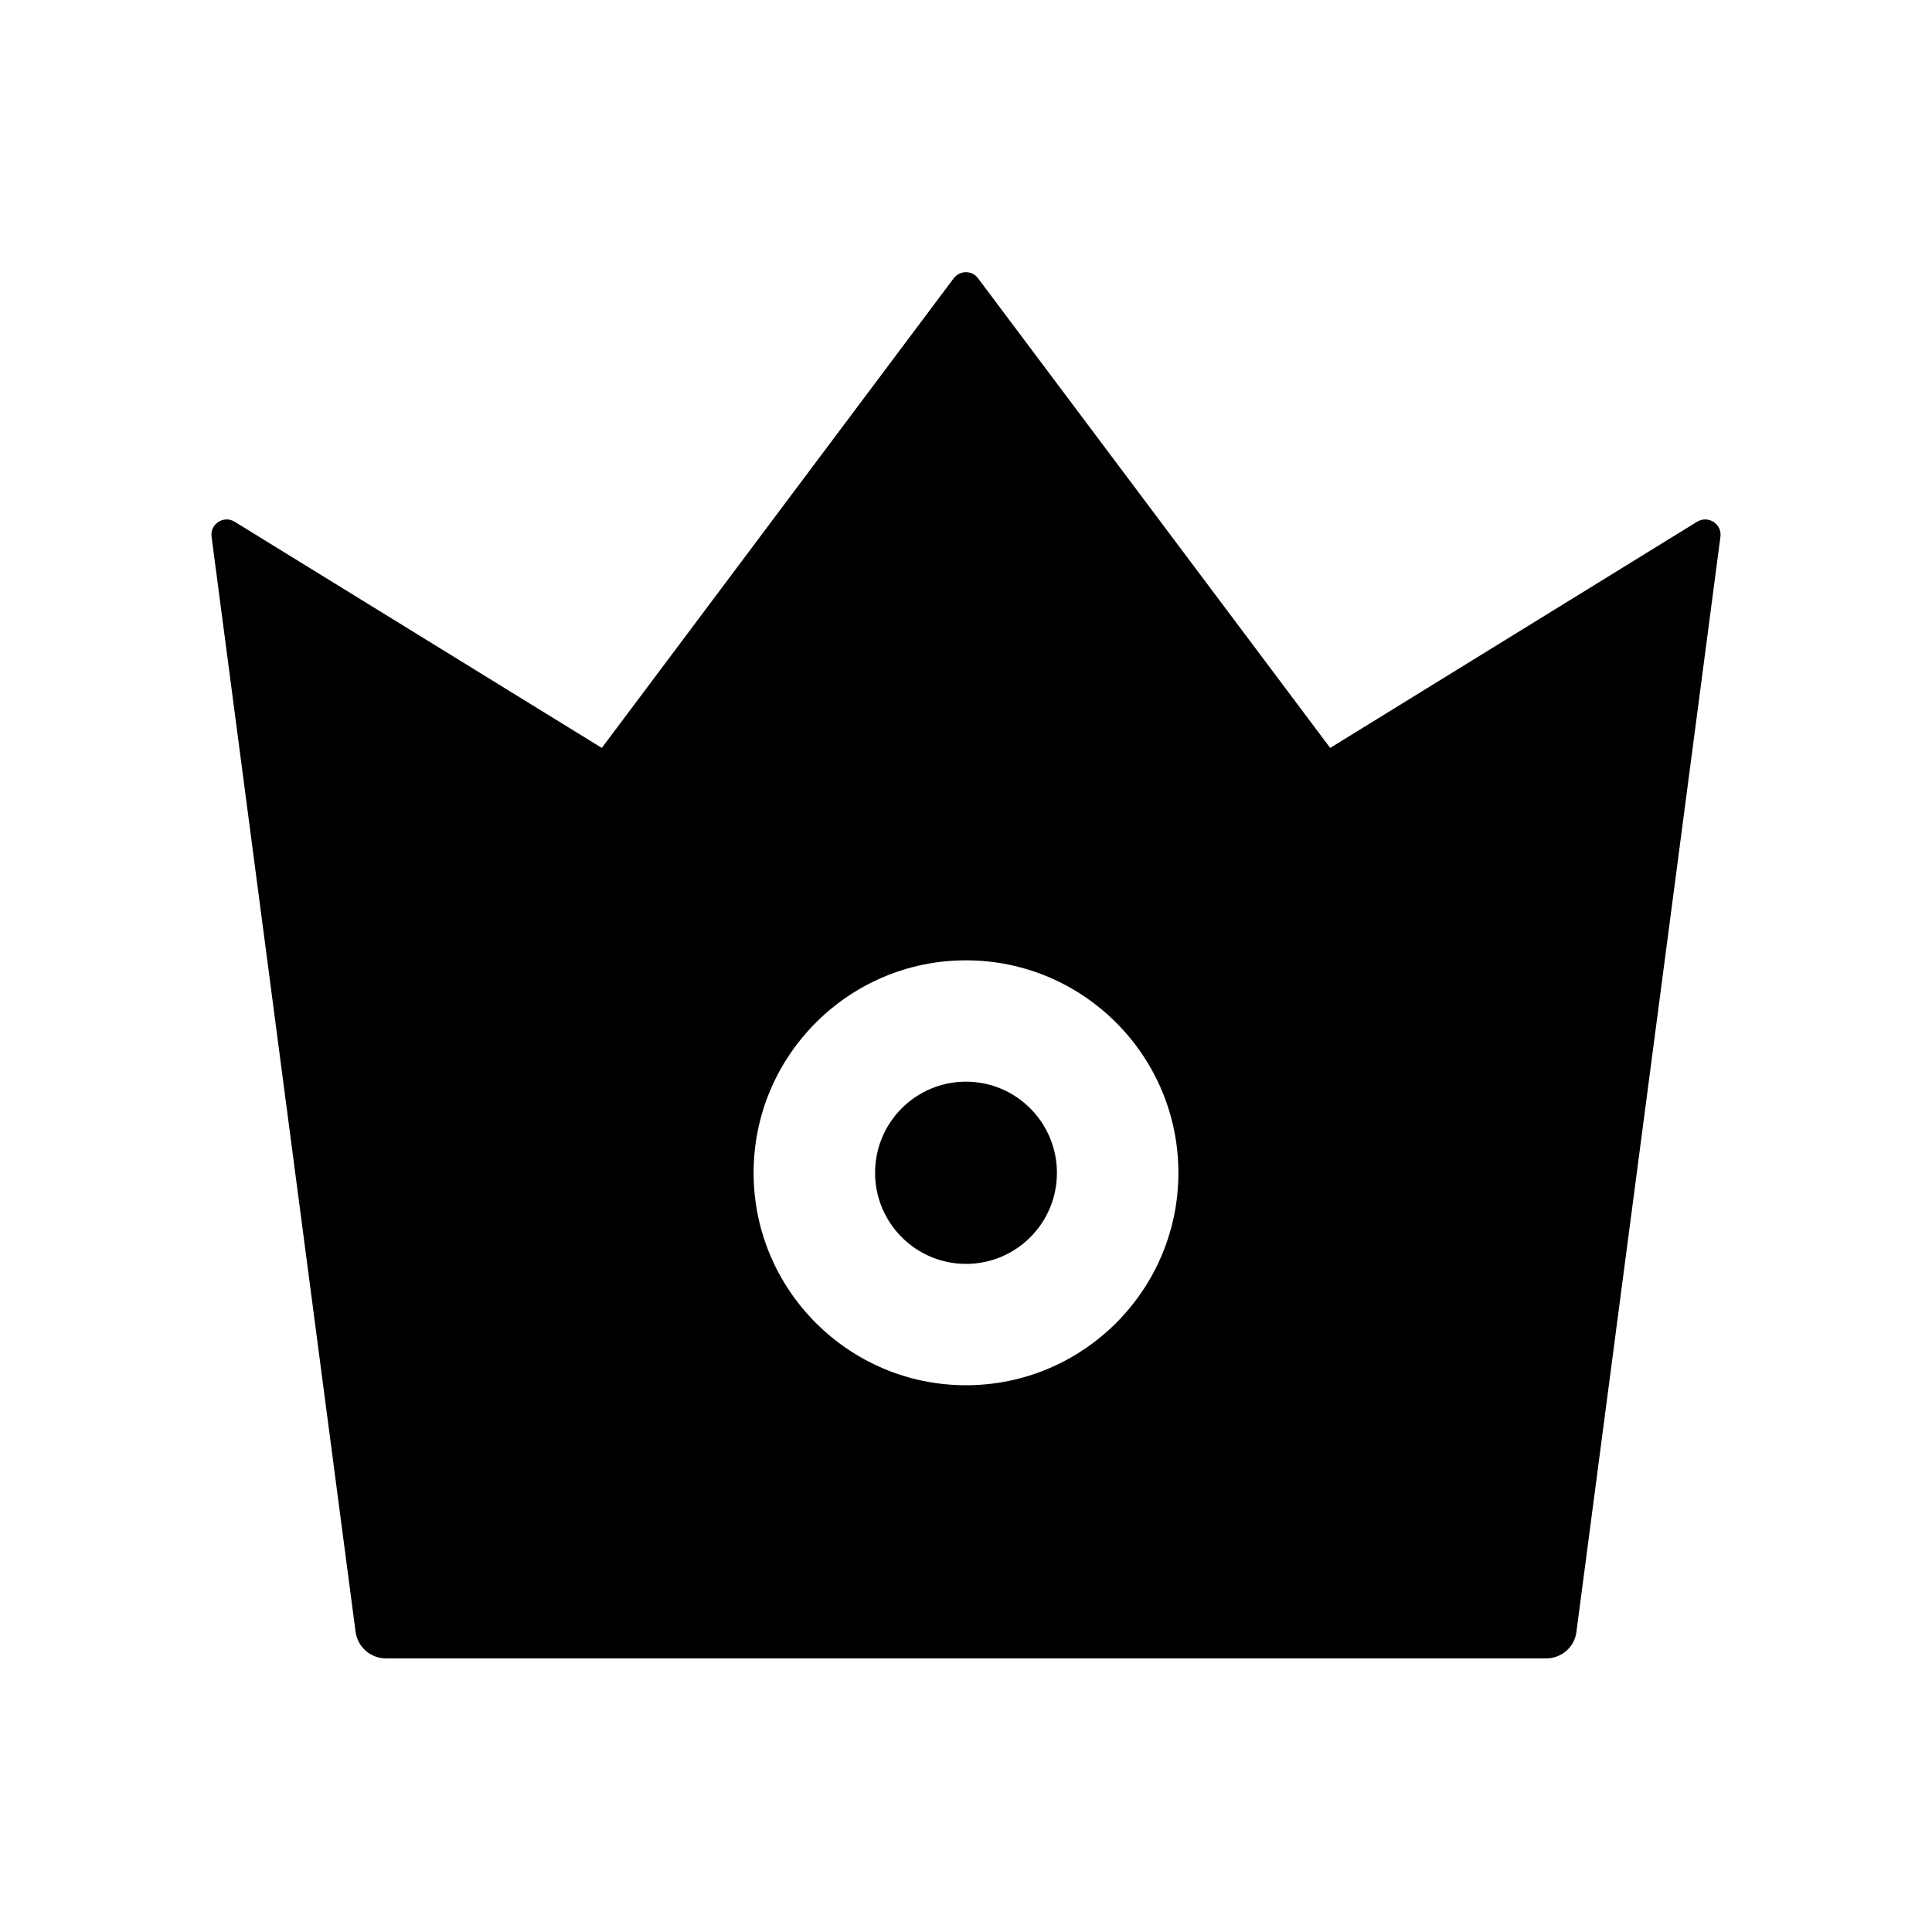 <?xml version="1.0" encoding="UTF-8"?>
<svg width="16px" height="16px" viewBox="0 0 16 16" version="1.1" xmlns="http://www.w3.org/2000/svg" xmlns:xlink="http://www.w3.org/1999/xlink">
    <title>crown-fill</title>
    <g id="crown-fill" stroke="none" stroke-width="1" fill="none" fill-rule="evenodd">
        <g fill-rule="nonzero">
            <rect id="矩形" opacity="0" x="0" y="0" width="16" height="16"></rect>
            <path d="M14.056,4.32 L11.016,6.194 L8.1,2.305 C8.05,2.237 7.95,2.237 7.898,2.305 L4.984,6.194 L1.942,4.32 C1.853,4.266 1.738,4.339 1.752,4.444 L2.945,13.516 C2.962,13.639 3.069,13.734 3.195,13.734 L12.806,13.734 C12.931,13.734 13.039,13.641 13.055,13.516 L14.248,4.444 C14.261,4.339 14.147,4.266 14.056,4.32 Z M8,11.472 C7.03,11.472 6.241,10.683 6.241,9.713 C6.241,8.742 7.03,7.953 8,7.953 C8.97,7.953 9.759,8.742 9.759,9.713 C9.759,10.683 8.97,11.472 8,11.472 Z M8,8.958 C7.584,8.958 7.247,9.295 7.247,9.713 C7.247,10.128 7.584,10.467 8,10.467 C8.416,10.467 8.753,10.13 8.753,9.713 C8.753,9.297 8.416,8.958 8,8.958 Z" id="形状" fill="#000000"></path>
        </g>
    </g>
</svg>